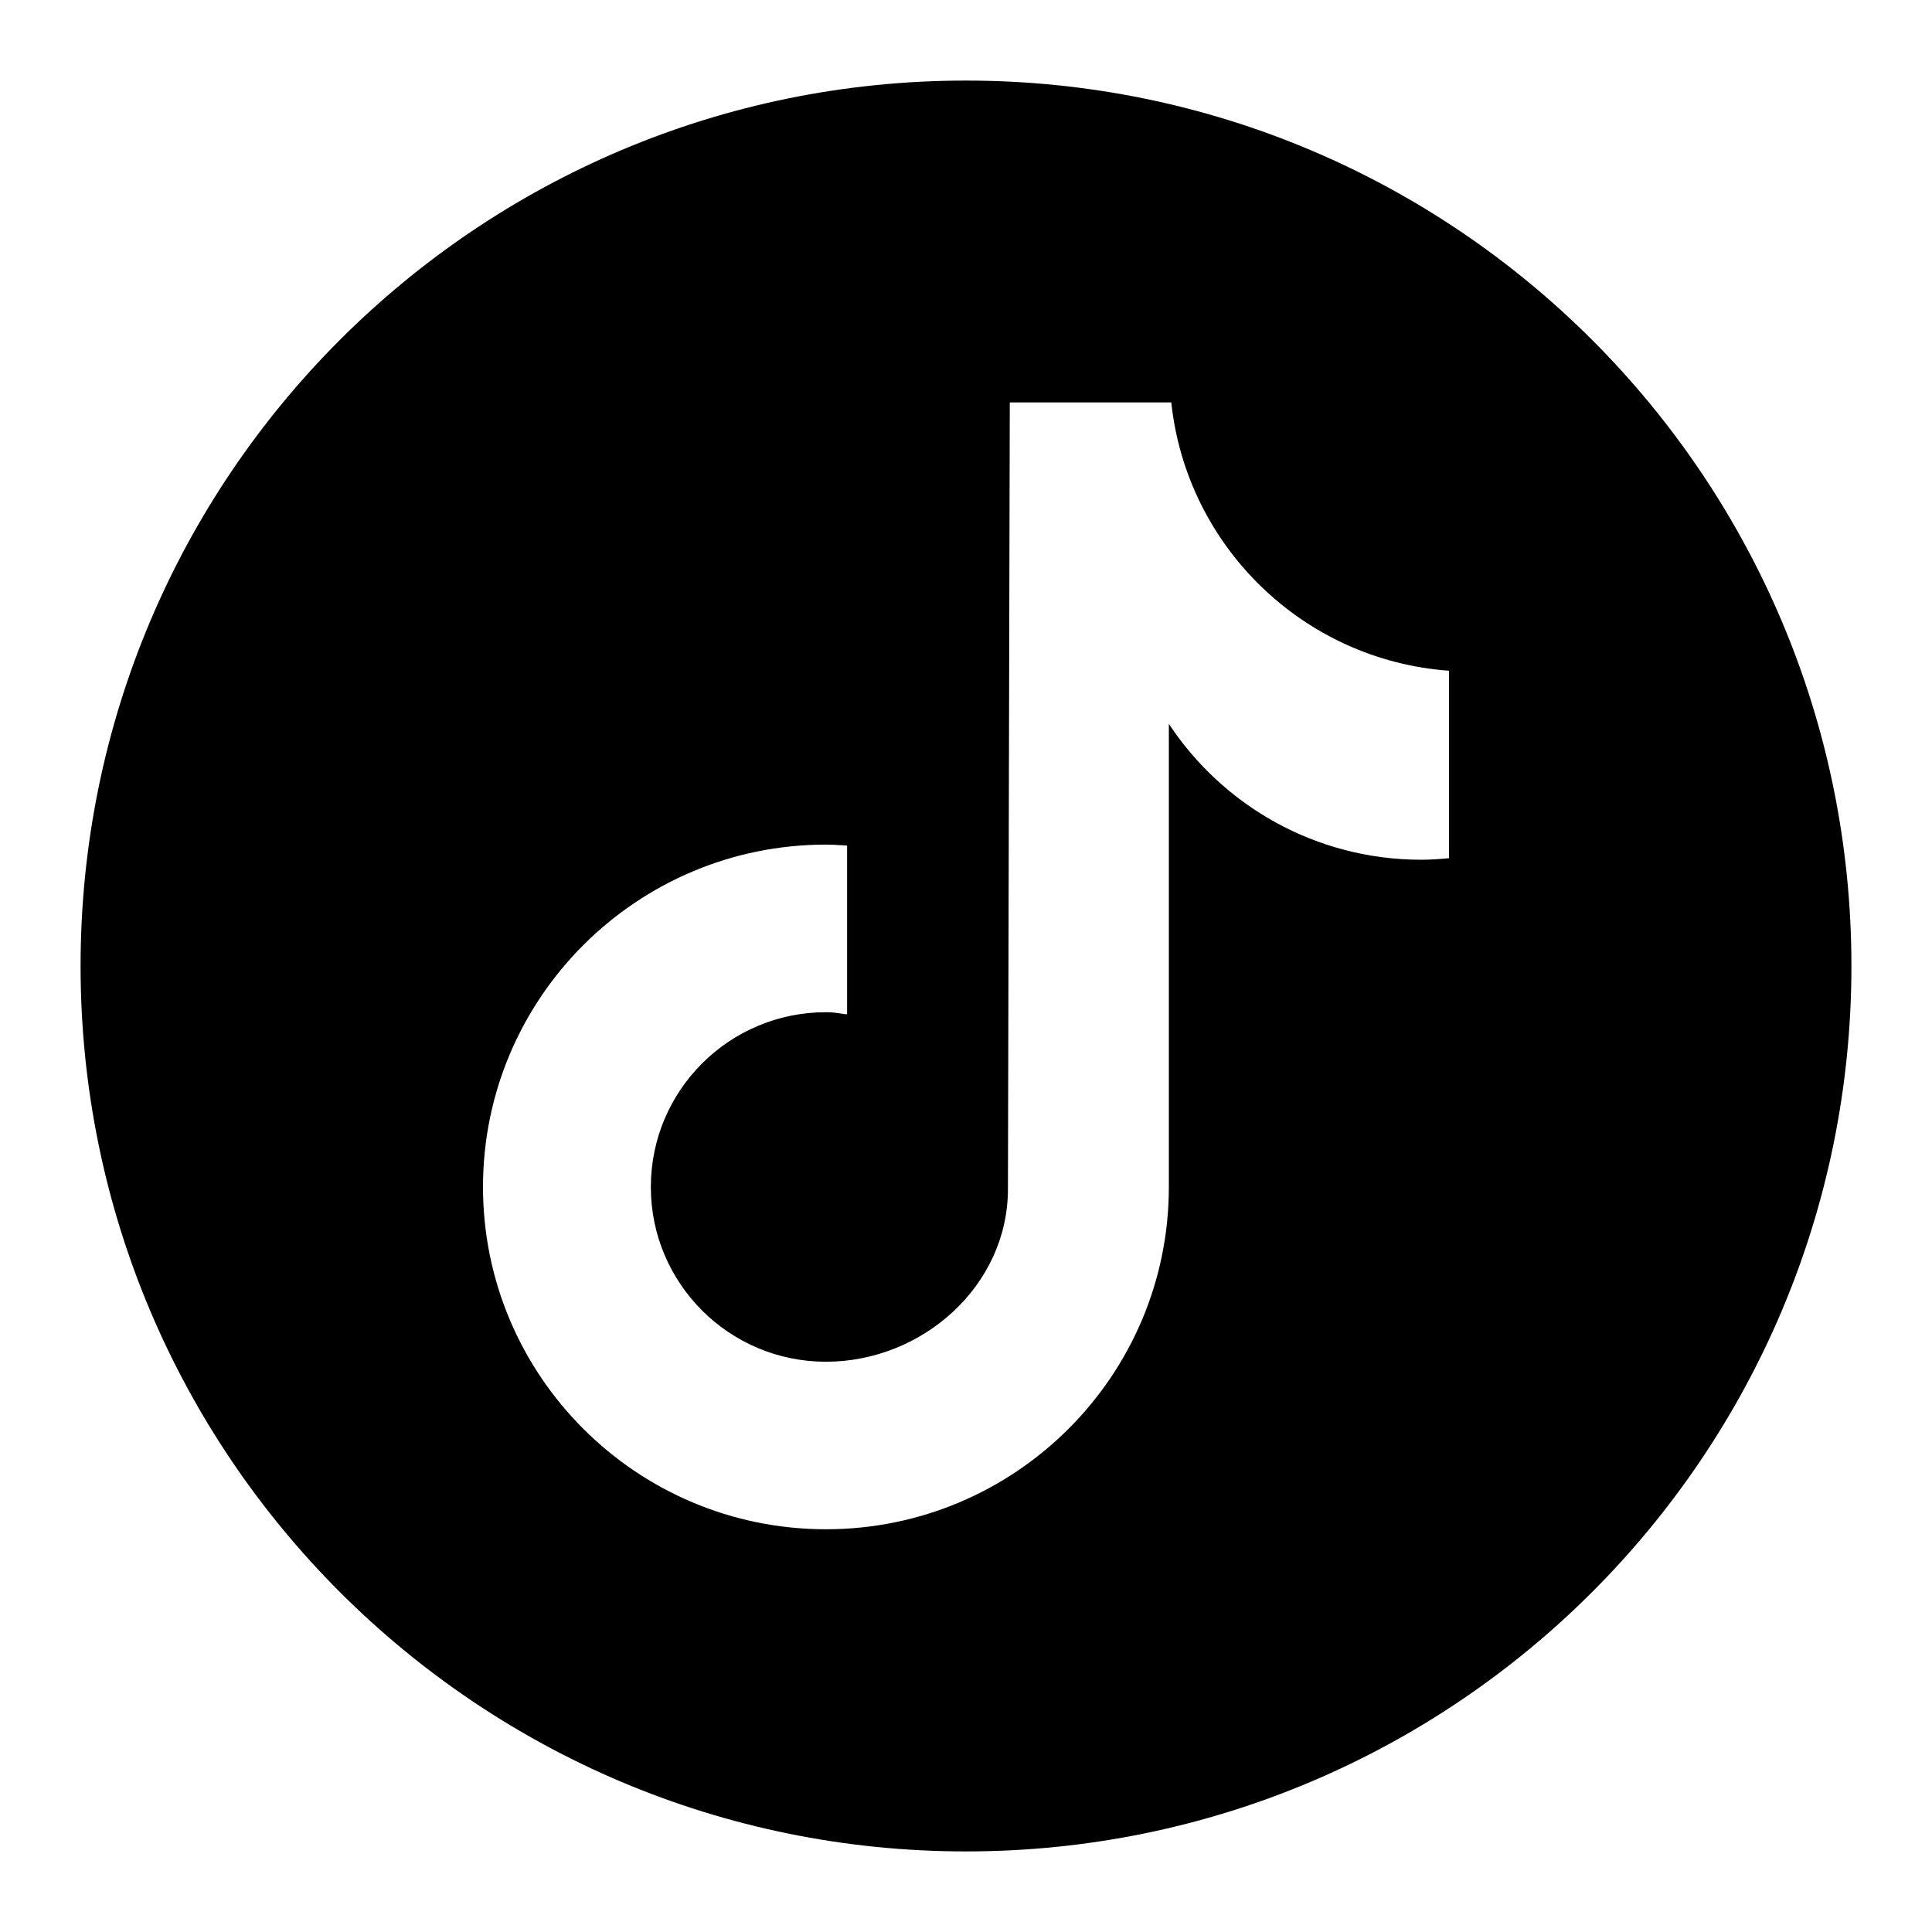 <svg viewBox="0 0 24 24"><path fill-rule="evenodd" clip-rule="evenodd" d="M12 1.001C5.925 1.001 1.001 5.925 1.001 12C1.001 18.075 5.925 22.999 12 22.999C18.075 22.999 22.999 18.075 22.999 12C22.999 5.925 18.075 1.001 12 1.001ZM17.655 10.68C17.771 10.68 17.884 10.672 18 10.661V8.332C16.189 8.201 14.741 6.787 14.55 4.999H12.544C12.544 4.999 12.521 14.723 12.521 14.771C12.521 15.971 11.46 16.916 10.26 16.916C9.06 16.916 8.085 15.945 8.085 14.745C8.085 13.545 9.06 12.574 10.26 12.574C10.328 12.574 10.391 12.581 10.455 12.592C10.477 12.596 10.5 12.6 10.523 12.6V10.504C10.5 10.504 10.481 10.5 10.459 10.5C10.395 10.496 10.328 10.492 10.26 10.492C7.909 10.492 6 12.398 6 14.745C6 17.093 7.909 18.997 10.26 18.997C12.611 18.997 14.52 17.093 14.52 14.745V8.992C15.191 10.009 16.346 10.68 17.655 10.68Z"/></svg>